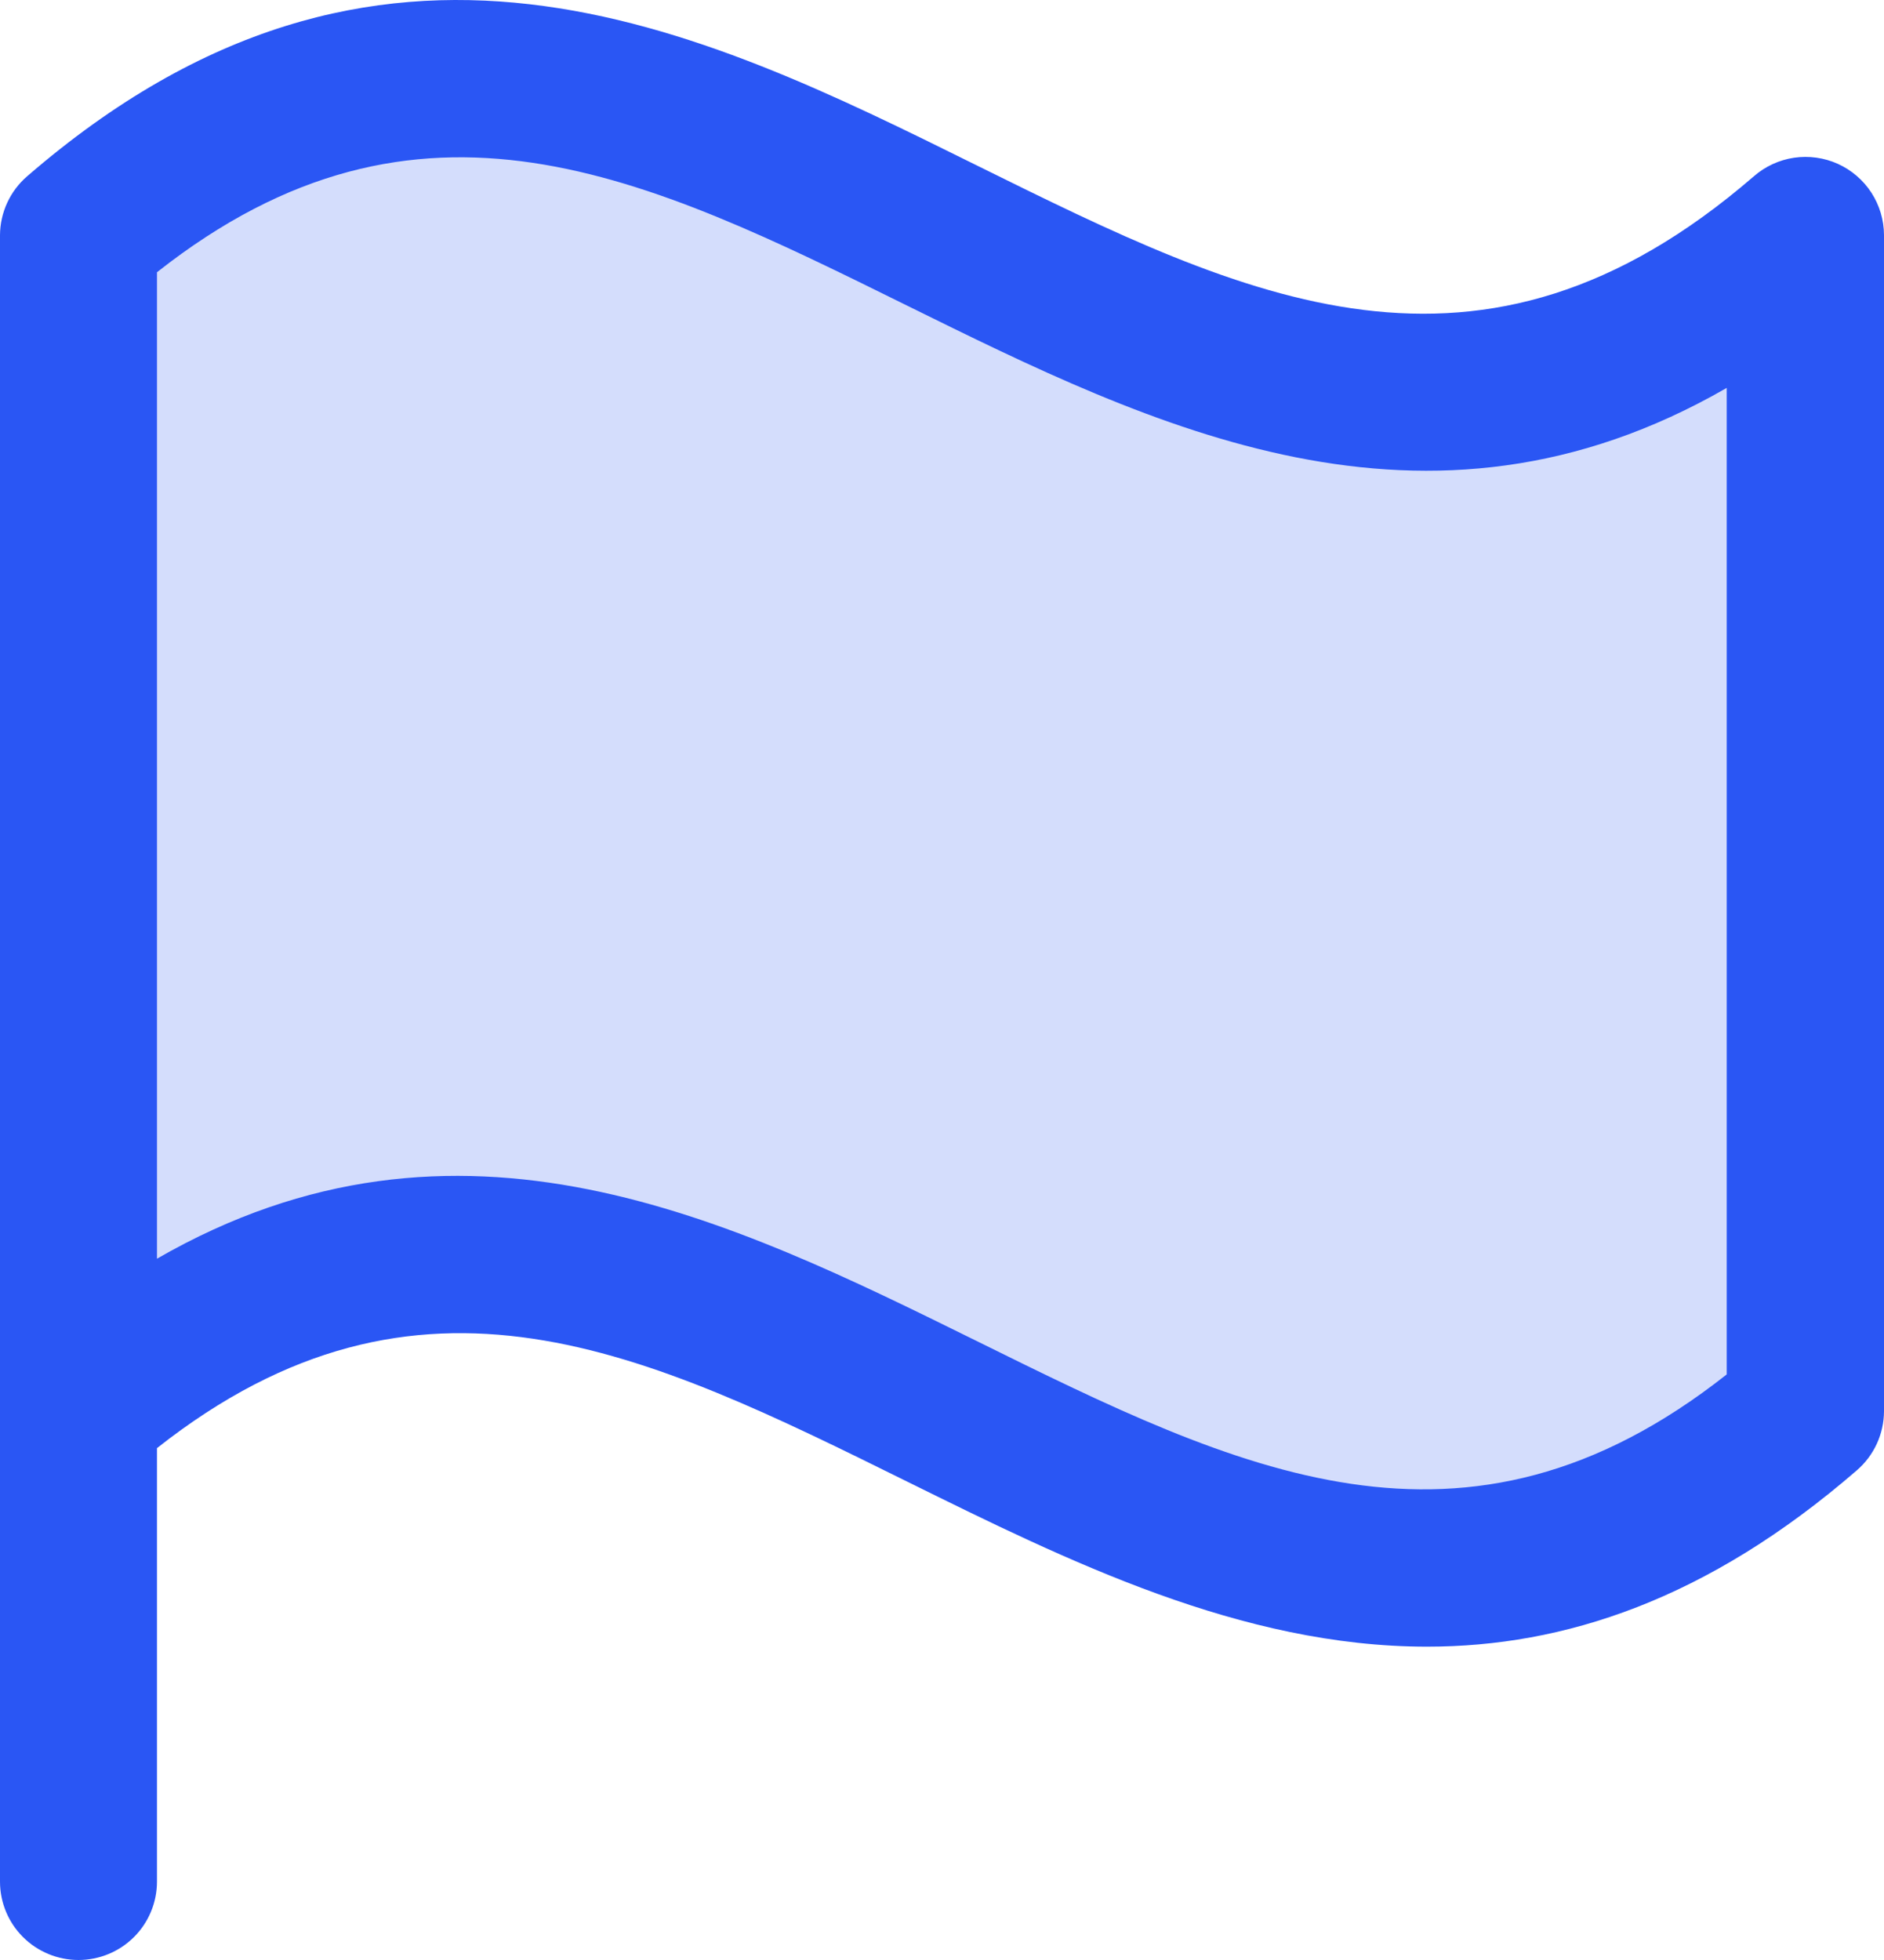 <svg width="50" height="52" viewBox="0 0 50 52" fill="none" xmlns="http://www.w3.org/2000/svg">
<path opacity="0.2" d="M48 7.106V37.895C31.273 52.116 18.727 23.672 2 37.895V7.106C18.727 -7.116 31.273 21.328 48 7.106Z" fill="#2A56F4"/>
<path d="M0.719 4.678C0.495 4.872 0.315 5.111 0.191 5.38C0.067 5.649 0.002 5.942 0 6.238V49.92C0 50.472 0.219 51.001 0.61 51.391C1.001 51.781 1.531 52 2.083 52C2.635 52 3.165 51.781 3.556 51.391C3.947 51.001 4.166 50.472 4.166 49.92V38.42C11.142 32.918 17.151 35.885 24.072 39.306C28.342 41.415 32.94 43.687 37.872 43.687C41.499 43.687 45.303 42.452 49.281 39.007C49.505 38.813 49.685 38.574 49.809 38.305C49.933 38.036 49.998 37.743 50 37.447V6.238C49.999 5.839 49.883 5.448 49.666 5.113C49.449 4.778 49.139 4.512 48.775 4.347C48.411 4.183 48.007 4.127 47.611 4.185C47.216 4.244 46.846 4.415 46.545 4.678C39.254 10.978 33.078 7.925 25.92 4.387C18.505 0.715 10.097 -3.437 0.719 4.678ZM45.826 36.464C38.851 41.966 32.841 38.997 25.92 35.578C19.411 32.367 12.17 28.784 4.166 33.394V7.223C11.142 1.722 17.151 4.688 24.072 8.107C30.581 11.319 37.825 14.902 45.826 10.291V36.464Z" fill="#2A56F4"/>
</svg>
